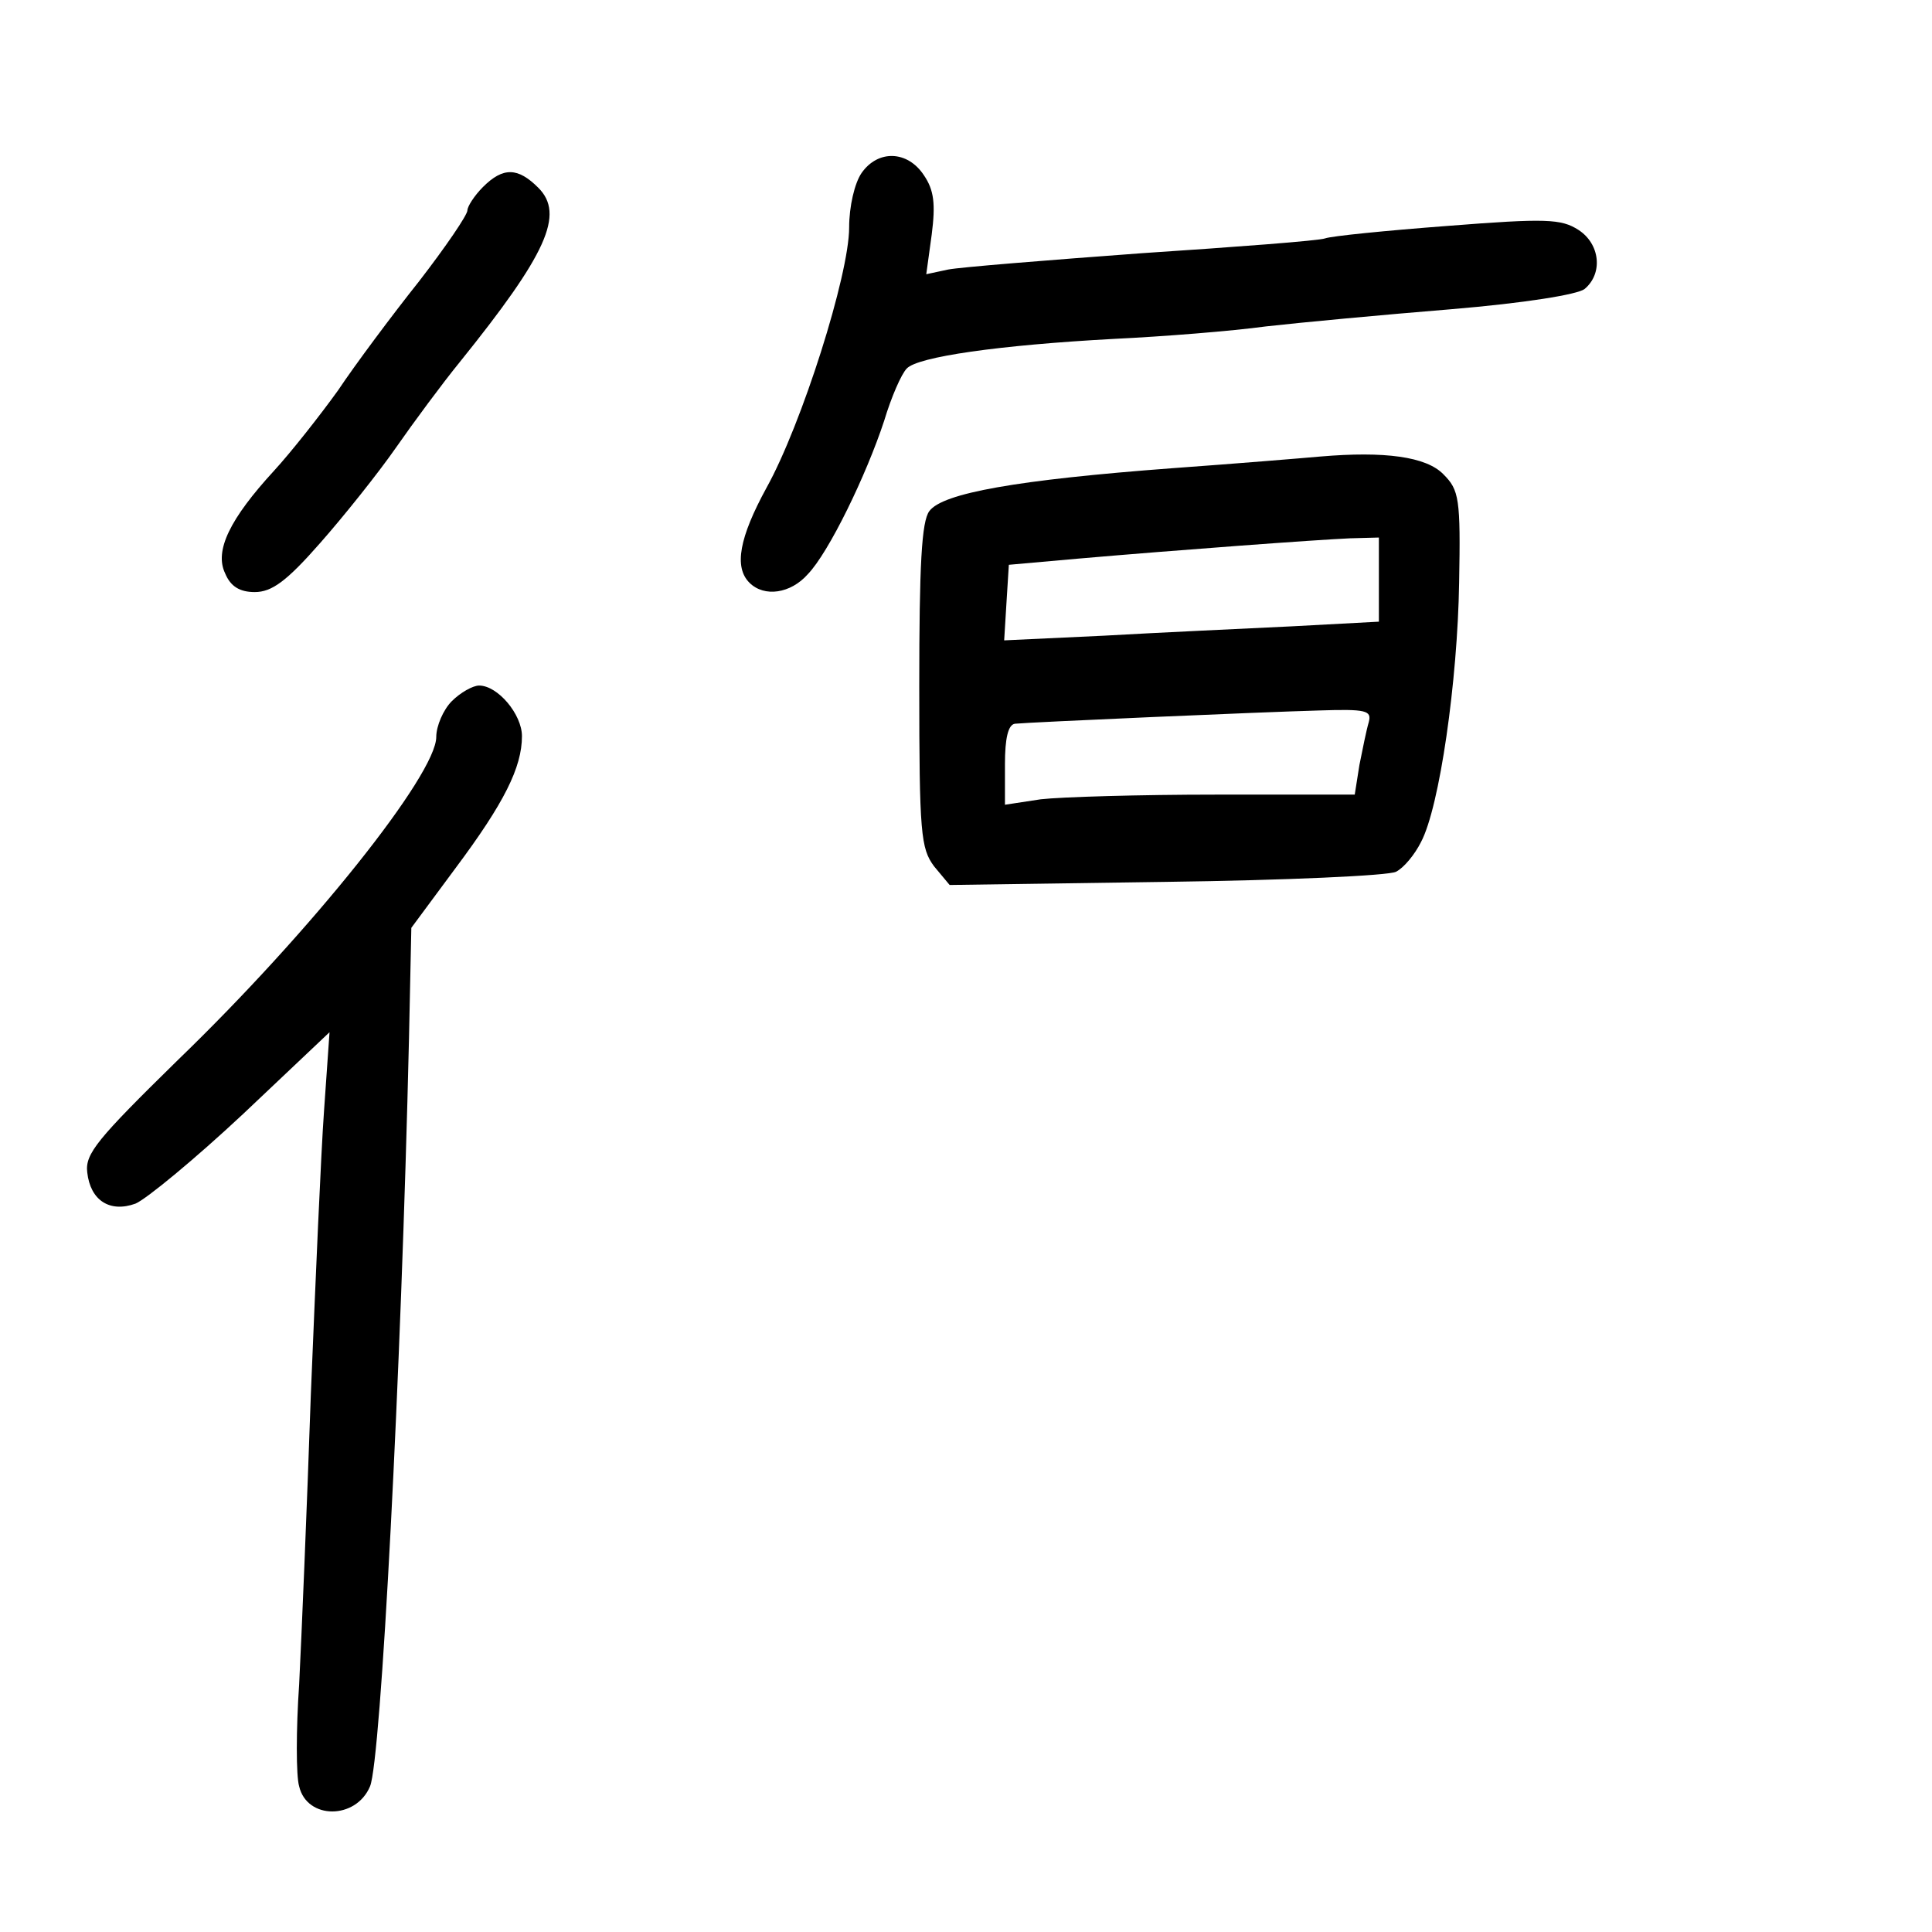 <?xml version="1.0" standalone="no"?>
<!DOCTYPE svg PUBLIC "-//W3C//DTD SVG 20010904//EN"
 "http://www.w3.org/TR/2001/REC-SVG-20010904/DTD/svg10.dtd">
<svg version="1.0" xmlns="http://www.w3.org/2000/svg"
 width="248pt" height="248pt" viewBox="0 0 248 248"
 preserveAspectRatio="xMidYMid meet">
<g transform="translate(0,248) scale(0.1,-0.1)"
fill="#000000" stroke="none">
<path d="M1106 2258 c-9 -13 -16 -43 -16 -70 0 -61 -61 -253 -106 -334 -35
-64 -42 -102 -22 -122 19 -19 53 -14 75 11 27 28 75 127 98 197 9 30 22 60 29
67 14 15 118 30 266 38 63 3 151 10 195 16 44 5 151 15 237 22 96 8 163 19
172 26 24 20 20 58 -8 76 -22 14 -41 15 -168 5 -79 -6 -149 -13 -157 -16 -8
-3 -114 -11 -235 -19 -122 -9 -234 -18 -249 -21 l-28 -6 7 51 c5 39 3 57 -10
76 -21 32 -59 33 -80 3z"/>
<path d="M620 2240 c-11 -11 -20 -25 -20 -30 0 -6 -28 -47 -62 -91 -35 -44
-82 -107 -104 -140 -23 -32 -60 -79 -82 -103 -57 -62 -77 -103 -63 -132 7 -17
19 -24 38 -24 22 0 41 14 84 63 30 34 74 89 97 122 23 33 60 83 82 110 112
139 135 190 101 224 -26 26 -45 27 -71 1z"/>
<path d="M1695 1894 c-22 -2 -107 -9 -190 -15 -200 -15 -295 -32 -312 -55 -10
-13 -13 -69 -13 -225 0 -189 2 -208 19 -231 l20 -24 278 4 c153 2 286 8 295
13 10 5 24 22 32 38 24 45 47 207 49 333 2 108 0 119 -20 139 -22 23 -76 30
-158 23z m75 -158 l0 -54 -112 -6 c-62 -3 -171 -8 -241 -12 l-128 -6 3 49 3
48 90 8 c127 11 303 24 348 26 l37 1 0 -54z m-13 -183 c-3 -10 -8 -35 -12 -55
l-6 -38 -178 0 c-98 0 -199 -3 -225 -6 l-46 -7 0 52 c0 33 4 51 13 52 20 2
316 15 390 17 61 2 68 0 64 -15z"/>
<path d="M580 1580 c-11 -11 -20 -32 -20 -46 0 -48 -160 -249 -332 -415 -103
-101 -119 -120 -116 -144 4 -36 29 -52 62 -40 14 6 76 57 138 115 l111 105 -7
-100 c-4 -55 -11 -219 -17 -365 -5 -146 -12 -313 -15 -372 -4 -58 -4 -118 0
-131 10 -43 73 -43 91 0 14 33 40 530 50 960 l3 142 57 77 c62 83 85 129 85
169 0 28 -31 65 -55 65 -8 0 -24 -9 -35 -20z"/>
</g>
</svg>

